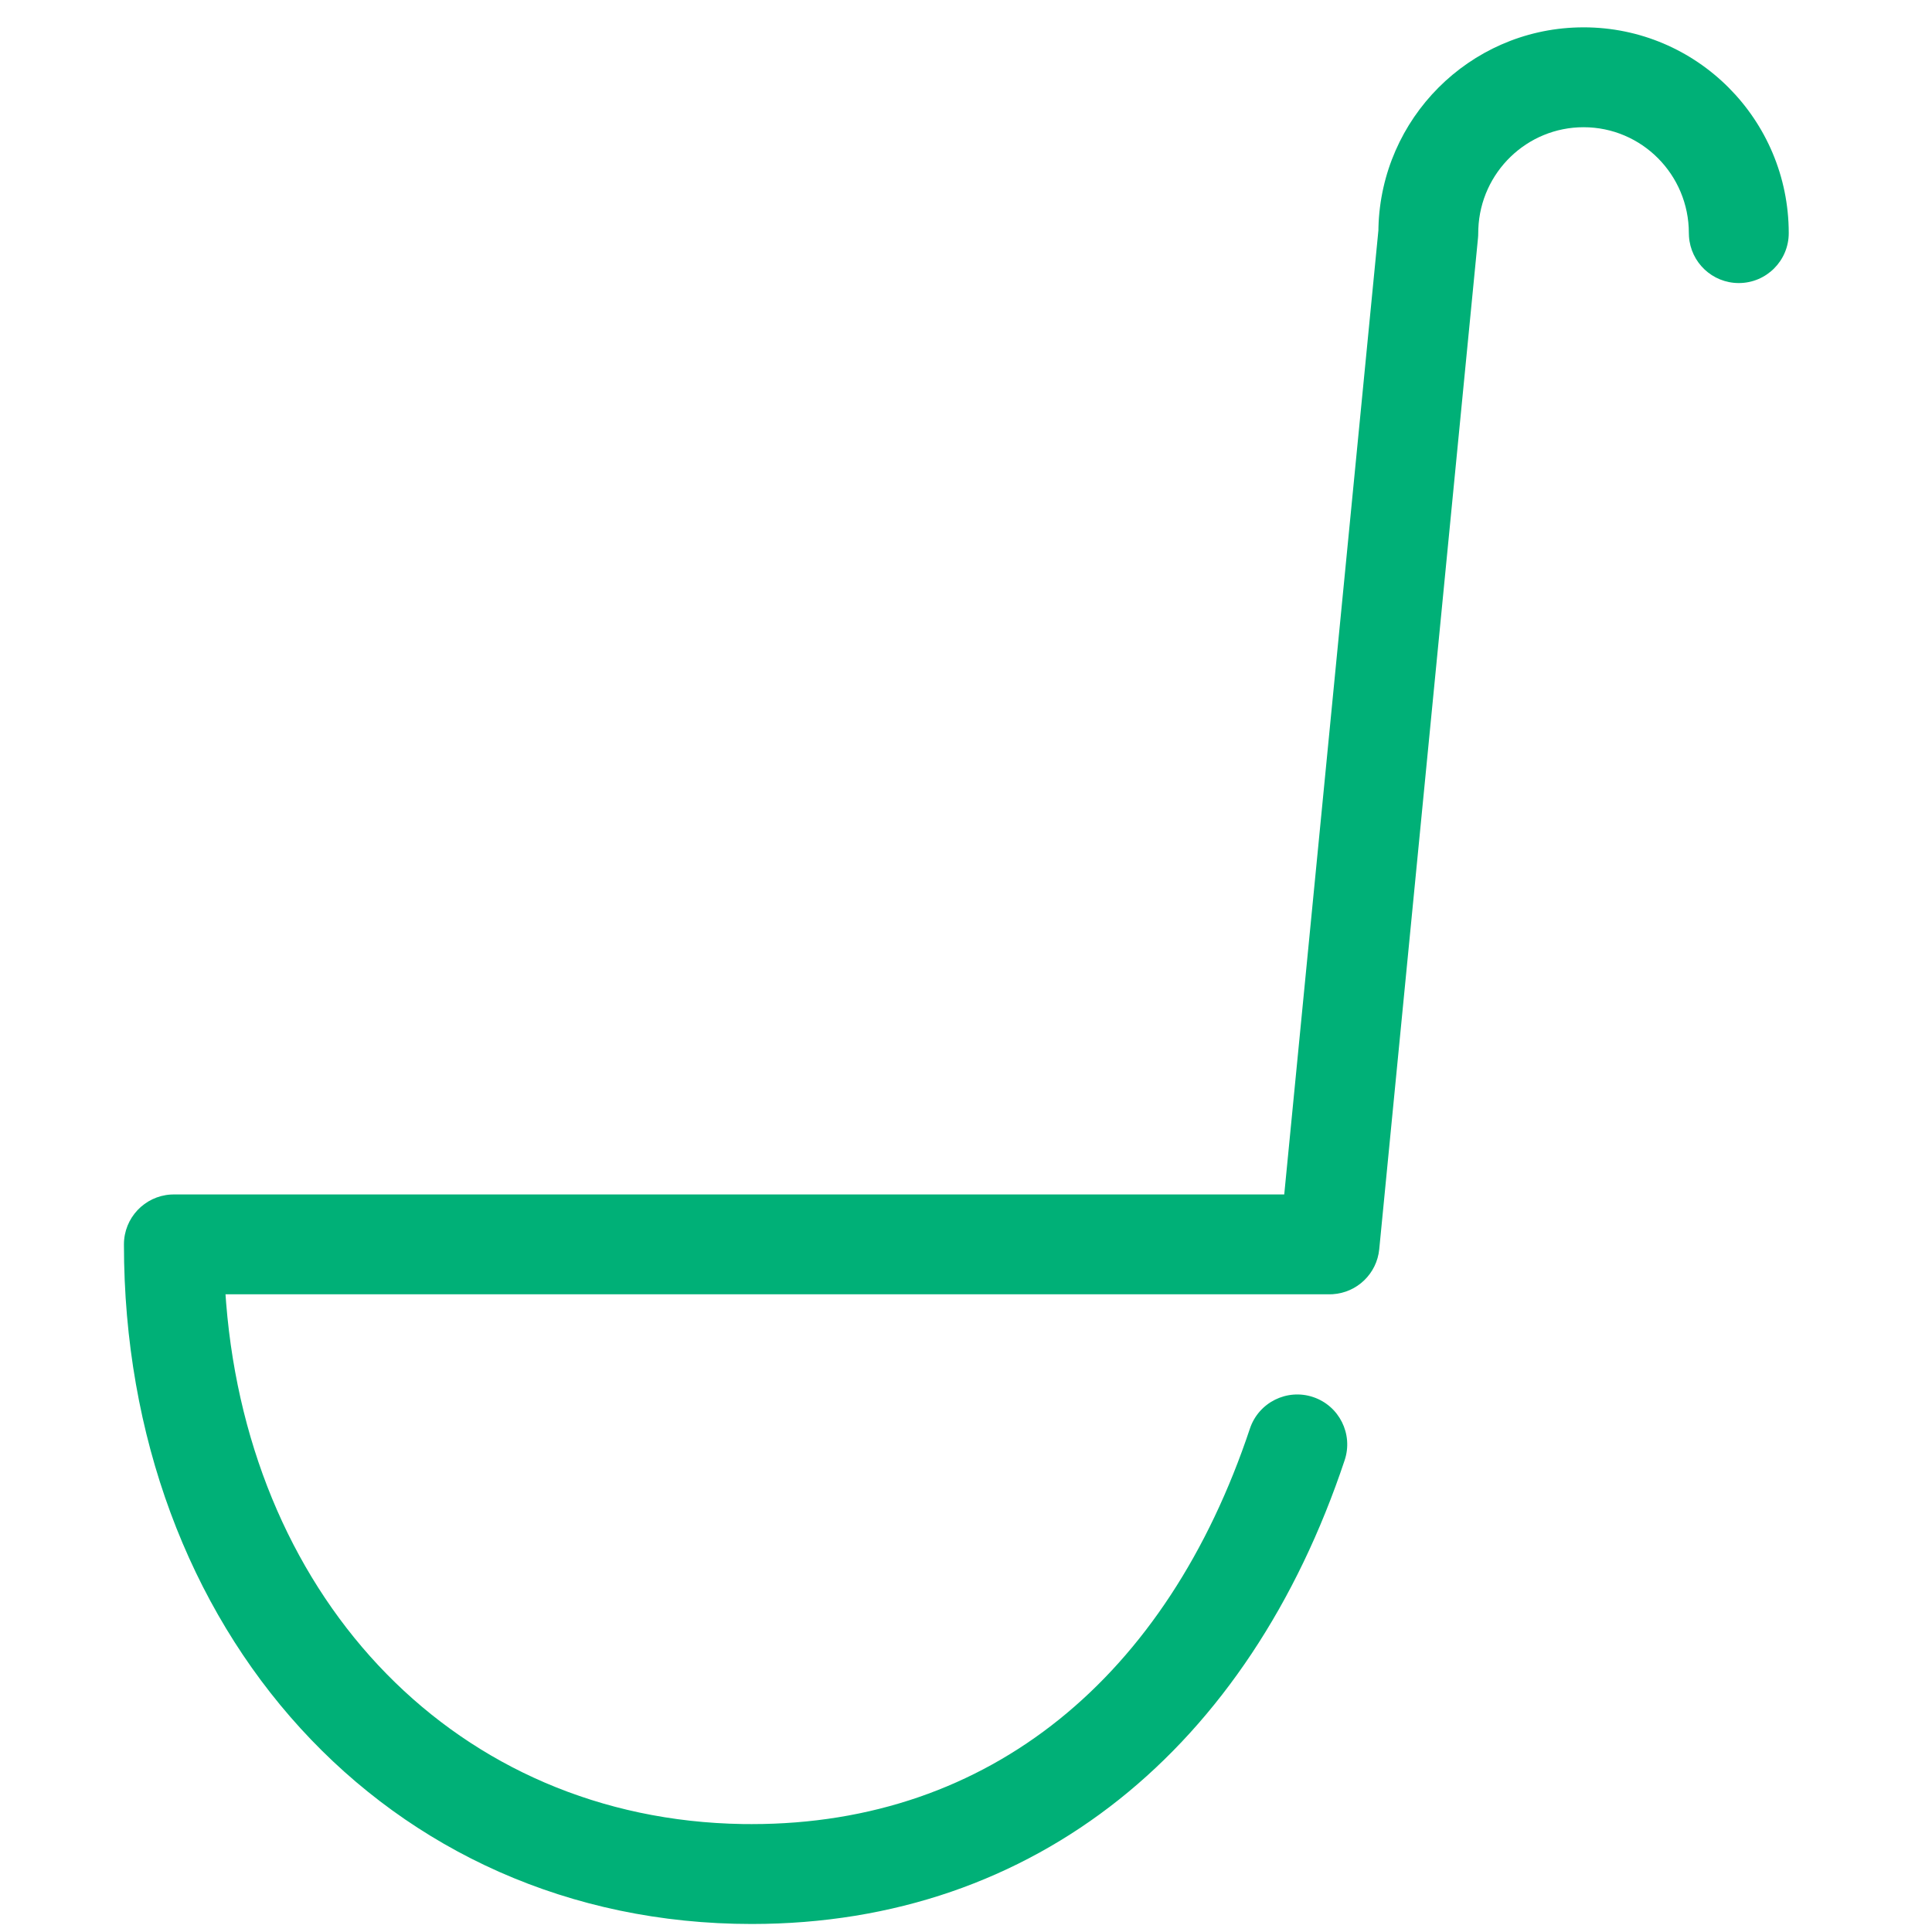 <?xml version="1.0" encoding="UTF-8"?>
<svg width="100px" height="100px" viewBox="0 0 100 100" version="1.1" xmlns="http://www.w3.org/2000/svg" xmlns:xlink="http://www.w3.org/1999/xlink">
    <!-- Generator: Sketch 63.1 (92452) - https://sketch.com -->
    <title>Ladle</title>
    <desc>Created with Sketch.</desc>
    <g id="Ladle" stroke="none" stroke-width="1" fill="none" fill-rule="evenodd">
        <path d="M81.966,1.415 C87.833,1.415 92.585,6.187 92.585,12.067 C92.585,13.494 91.427,14.651 90,14.651 C88.628,14.651 87.505,13.582 87.421,12.23 L87.415,12.067 C87.415,9.037 84.973,6.585 81.966,6.585 C79.031,6.585 76.633,8.92 76.518,11.846 L76.51,12.193 L76.501,12.318 L71.389,64.66 C71.265,65.929 70.237,66.909 68.981,66.988 L68.816,66.993 L11.672,66.993 L11.706,67.453 C12.954,82.92 23.692,94.174 38.434,94.412 L38.911,94.415 C51.257,94.415 60.413,86.78 64.695,73.945 C65.147,72.591 66.611,71.859 67.965,72.311 C69.319,72.763 70.051,74.227 69.599,75.581 C64.653,90.402 53.642,99.585 38.911,99.585 C19.967,99.585 6.415,84.32 6.415,64.409 C6.415,63.036 7.485,61.914 8.837,61.829 L9,61.824 L66.472,61.824 L71.346,11.922 L71.348,11.783 C71.495,6.129 76.041,1.567 81.683,1.419 L81.966,1.415 Z" fill="#00B077"></path>
    </g>
</svg>